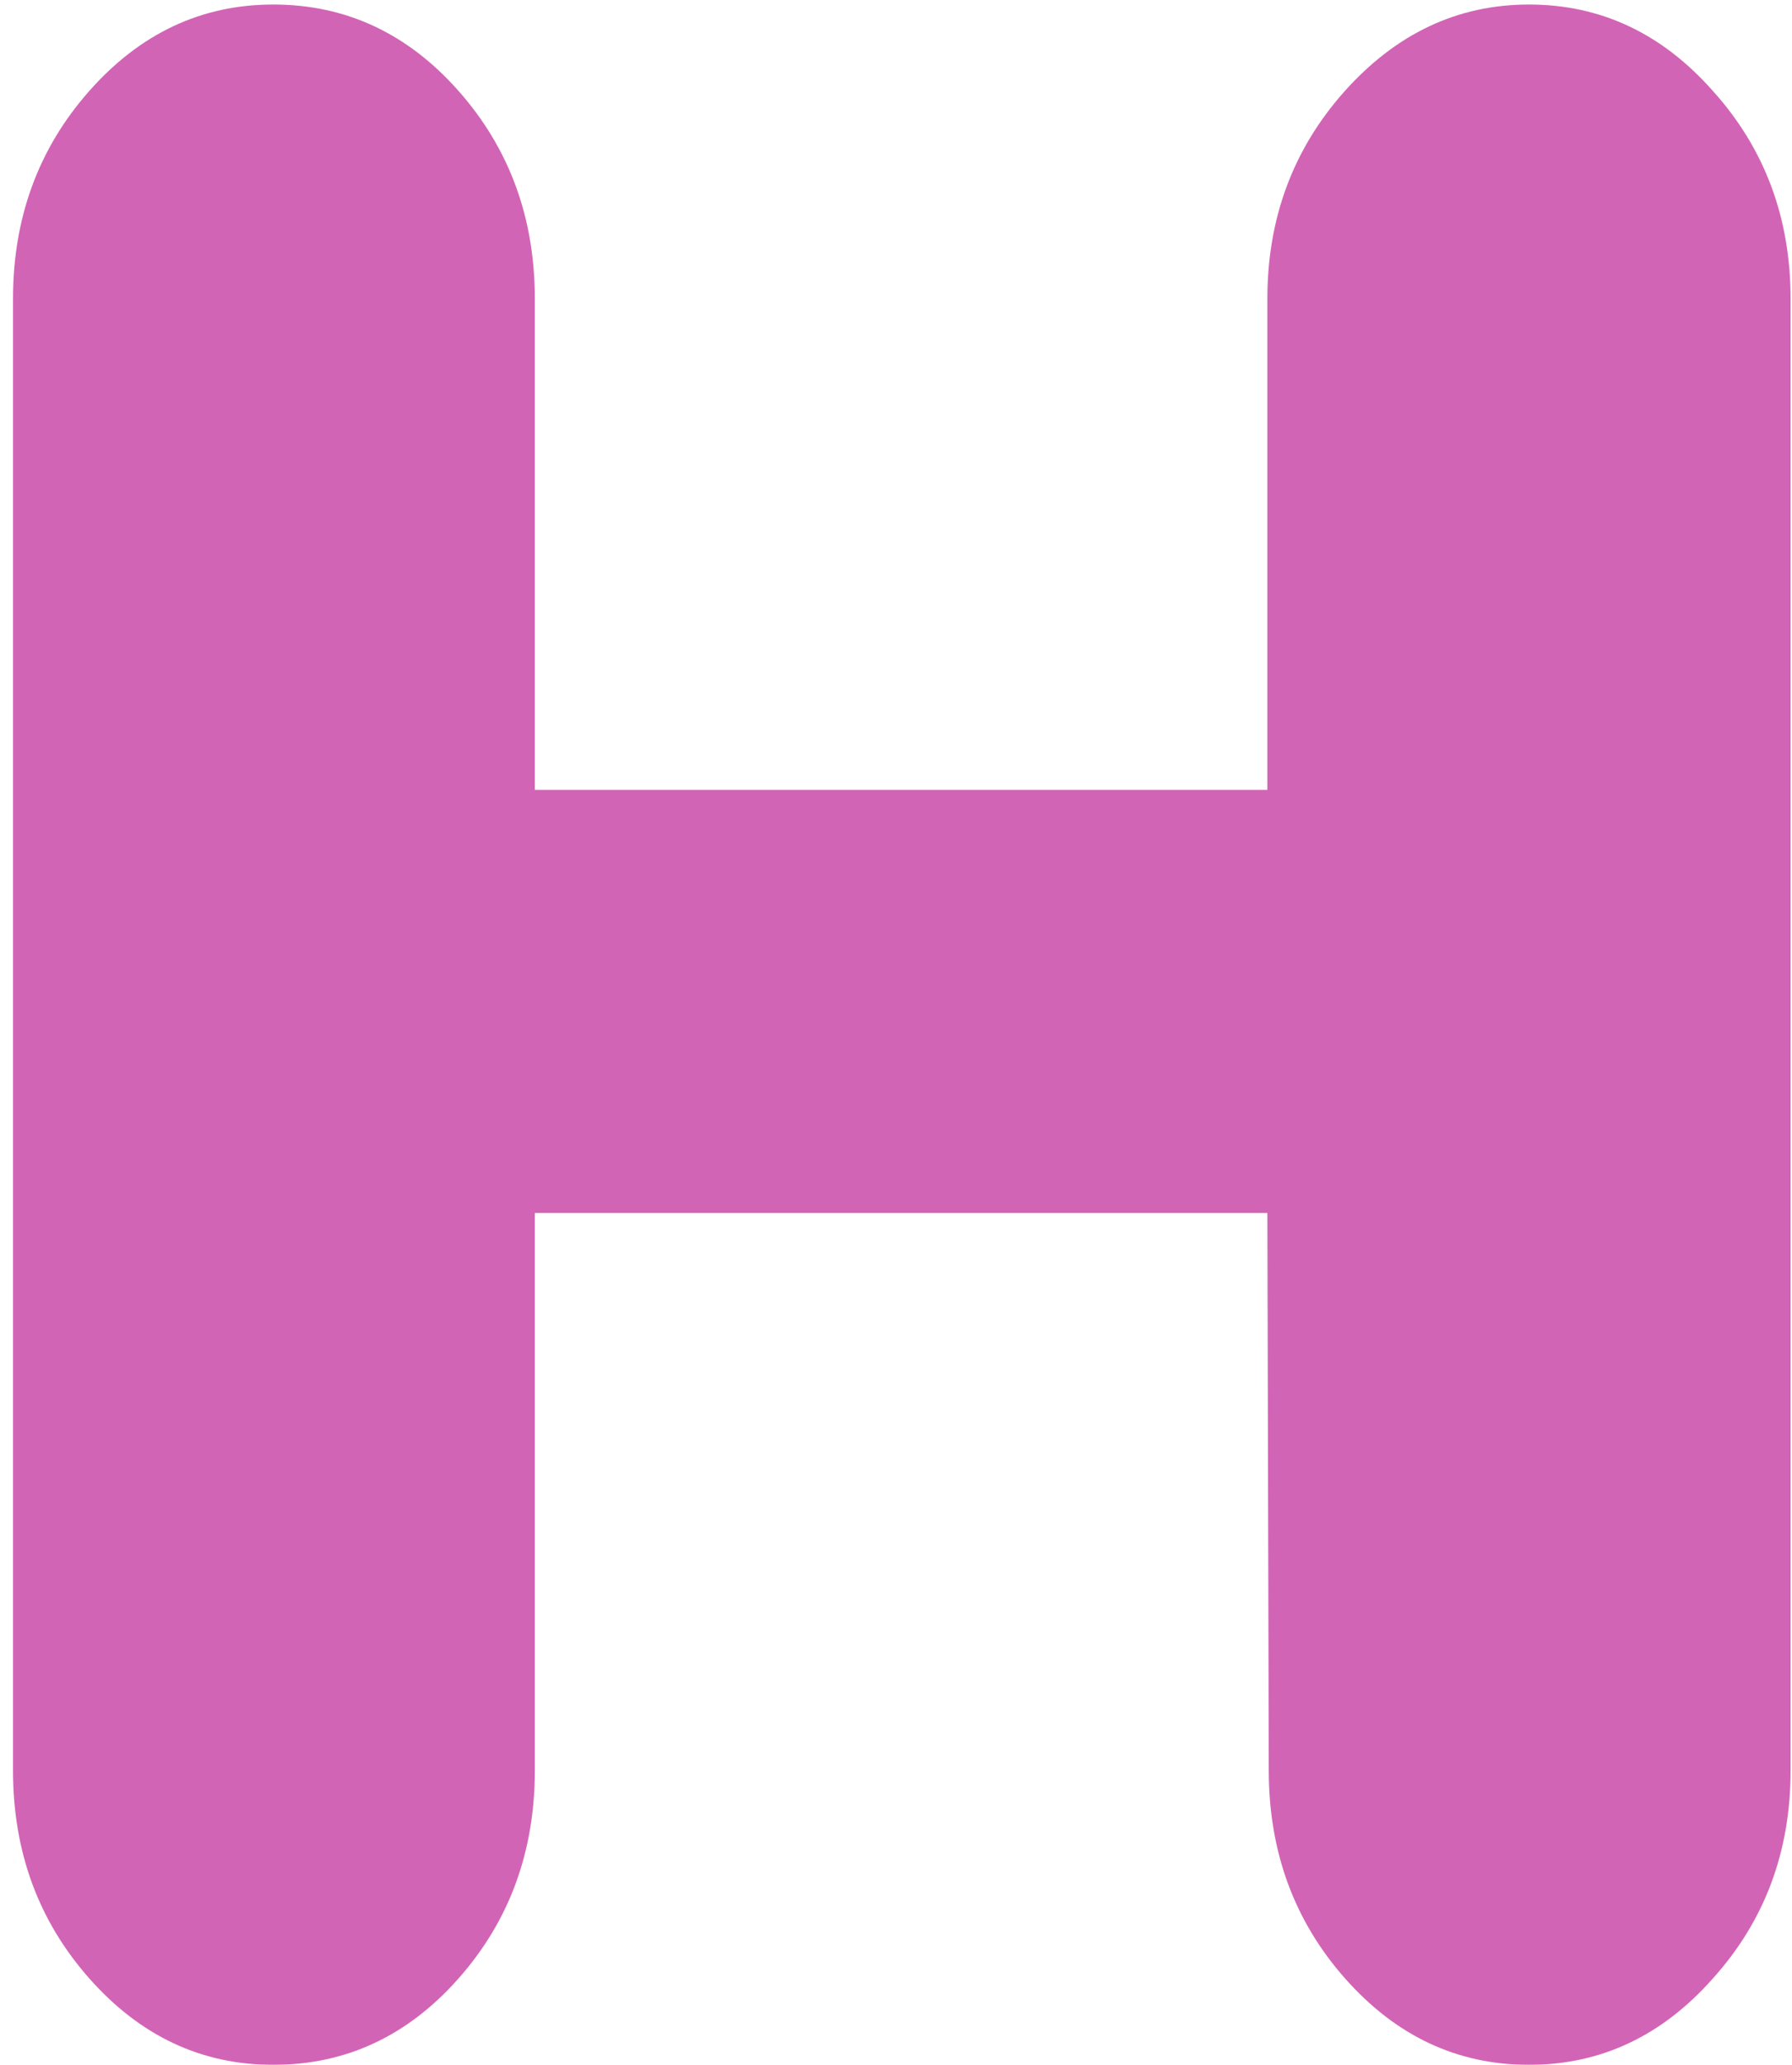 <svg width="99" height="114" viewBox="0 0 99 114" fill="none" xmlns="http://www.w3.org/2000/svg">
<g filter="url(#filterH_fill)">
<path d="M15.094 114C19.104 114 22.516 112.411 25.328 109.234C28.141 106.057 29.547 102.229 29.547 97.75V66.969H70.016L70.094 97.75C70.094 102.229 71.5 106.057 74.312 109.234C77.125 112.411 80.51 114 84.469 114C88.427 114 91.812 112.411 94.625 109.234C97.49 106.057 98.922 102.229 98.922 97.75V16.5C98.922 12.021 97.49 8.193 94.625 5.016C91.812 1.839 88.427 0.25 84.469 0.25C80.51 0.25 77.099 1.865 74.234 5.094C71.422 8.271 70.016 12.073 70.016 16.5V43.609H29.547V16.5C29.547 12.021 28.141 8.193 25.328 5.016C22.516 1.839 19.104 0.25 15.094 0.25C11.135 0.25 7.75 1.839 4.938 5.016C2.125 8.193 0.719 12.021 0.719 16.5V97.75C0.719 102.229 2.125 106.057 4.938 109.234C7.75 112.411 11.135 114 15.094 114Z" fill="#D264B6"/>
</g>
<defs>
<filter id="filterH_fill" x="-9.281" y="-9.75" width="118.203" height="133.75" filterUnits="userSpaceOnUse" color-interpolation-filters="sRGB">
<feFlood flood-opacity="0" result="BackgroundImageFix"/>
<feBlend mode="normal" in="SourceGraphic" in2="BackgroundImageFix" result="shape"/>
<feColorMatrix in="SourceAlpha" type="matrix" values="0 0 0 0 0 0 0 0 0 0 0 0 0 0 0 0 0 0 127 0" result="hardAlpha"/>
<feOffset dx="-10" dy="-10"/>
<feGaussianBlur stdDeviation="5"/>
<feComposite in2="hardAlpha" operator="arithmetic" k2="-1" k3="1"/>
<feColorMatrix type="matrix" values="0 0 0 0 0.824 0 0 0 0 0.392 0 0 0 0 0.714 0 0 0 0.8 0"/>
<feBlend mode="normal" in2="shape" result="effect1_innerShadow"/>
<feColorMatrix in="SourceAlpha" type="matrix" values="0 0 0 0 0 0 0 0 0 0 0 0 0 0 0 0 0 0 127 0" result="hardAlpha"/>
<feOffset dx="10" dy="10"/>
<feGaussianBlur stdDeviation="5"/>
<feComposite in2="hardAlpha" operator="arithmetic" k2="-1" k3="1"/>
<feColorMatrix type="matrix" values="0 0 0 0 1 0 0 0 0 1 0 0 0 0 1 0 0 0 0.5 0"/>
<feBlend mode="normal" in2="effect1_innerShadow" result="effect2_innerShadow"/>
</filter>
</defs>
</svg>
